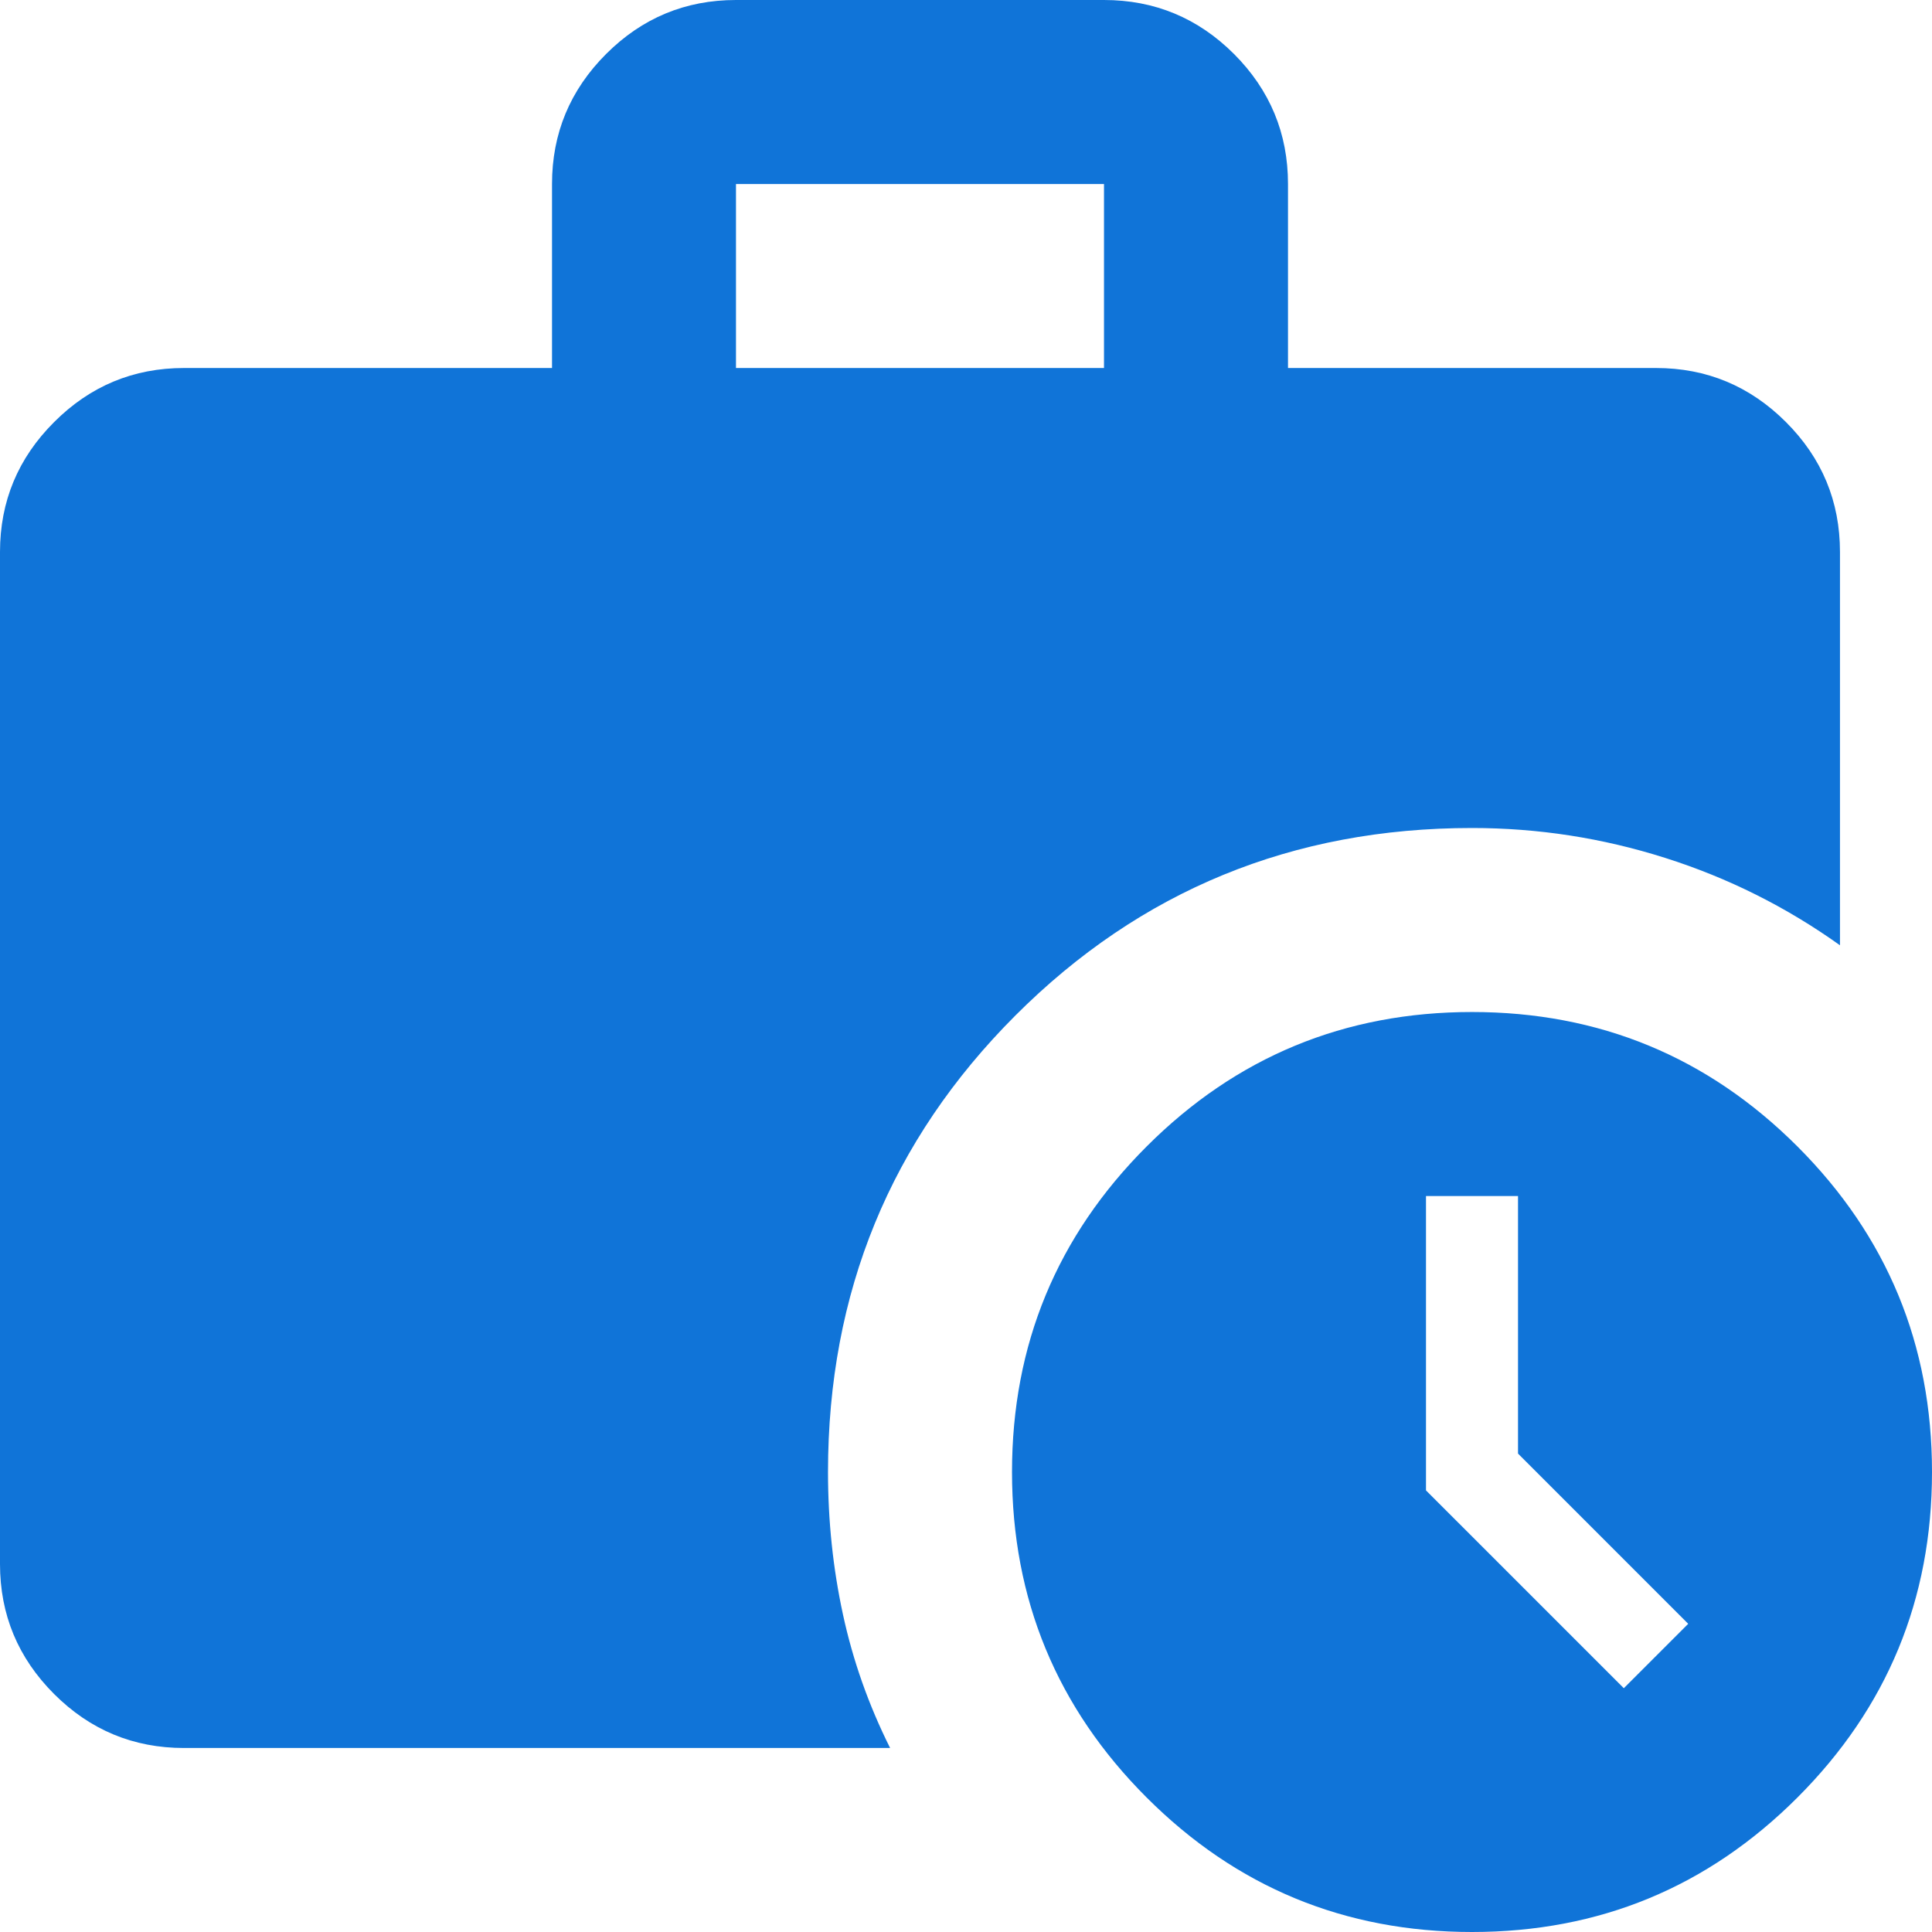 <svg width="54" height="54" viewBox="0 0 54 54" fill="none" xmlns="http://www.w3.org/2000/svg">
<g clip-path="url(#clip0_4113_448)">
<path d="M20.571 10.286H30.857V5.143H20.571V10.286ZM41.143 54C37.586 54 34.554 52.747 32.048 50.24C29.54 47.733 28.286 44.7 28.286 41.143C28.286 37.586 29.54 34.553 32.048 32.045C34.554 29.539 37.586 28.286 41.143 28.286C44.7 28.286 47.733 29.539 50.24 32.045C52.747 34.553 54 37.586 54 41.143C54 44.7 52.747 47.733 50.24 50.24C47.733 52.747 44.7 54 41.143 54ZM45.386 47.186L47.186 45.386L42.429 40.628V33.429H39.857V41.657L45.386 47.186ZM24.879 48.857H5.143C3.729 48.857 2.518 48.354 1.512 47.348C0.504 46.34 0 45.129 0 43.714V15.429C0 14.014 0.504 12.804 1.512 11.798C2.518 10.79 3.729 10.286 5.143 10.286H15.429V5.143C15.429 3.729 15.933 2.517 16.941 1.509C17.947 0.503 19.157 0 20.571 0H30.857C32.271 0 33.483 0.503 34.491 1.509C35.497 2.517 36 3.729 36 5.143V10.286H46.286C47.7 10.286 48.911 10.79 49.919 11.798C50.925 12.804 51.428 14.014 51.428 15.429V26.421C49.928 25.35 48.3 24.536 46.543 23.979C44.786 23.421 42.986 23.143 41.143 23.143C36.129 23.143 31.875 24.889 28.383 28.381C24.89 31.875 23.143 36.129 23.143 41.143C23.143 42.514 23.283 43.843 23.562 45.129C23.84 46.414 24.279 47.657 24.879 48.857Z" fill="#1074D8"/>
</g>
<defs>
<clipPath id="clip0_4113_448">
<rect width="54" height="54" fill="white"/>
</clipPath>
</defs>
</svg>
